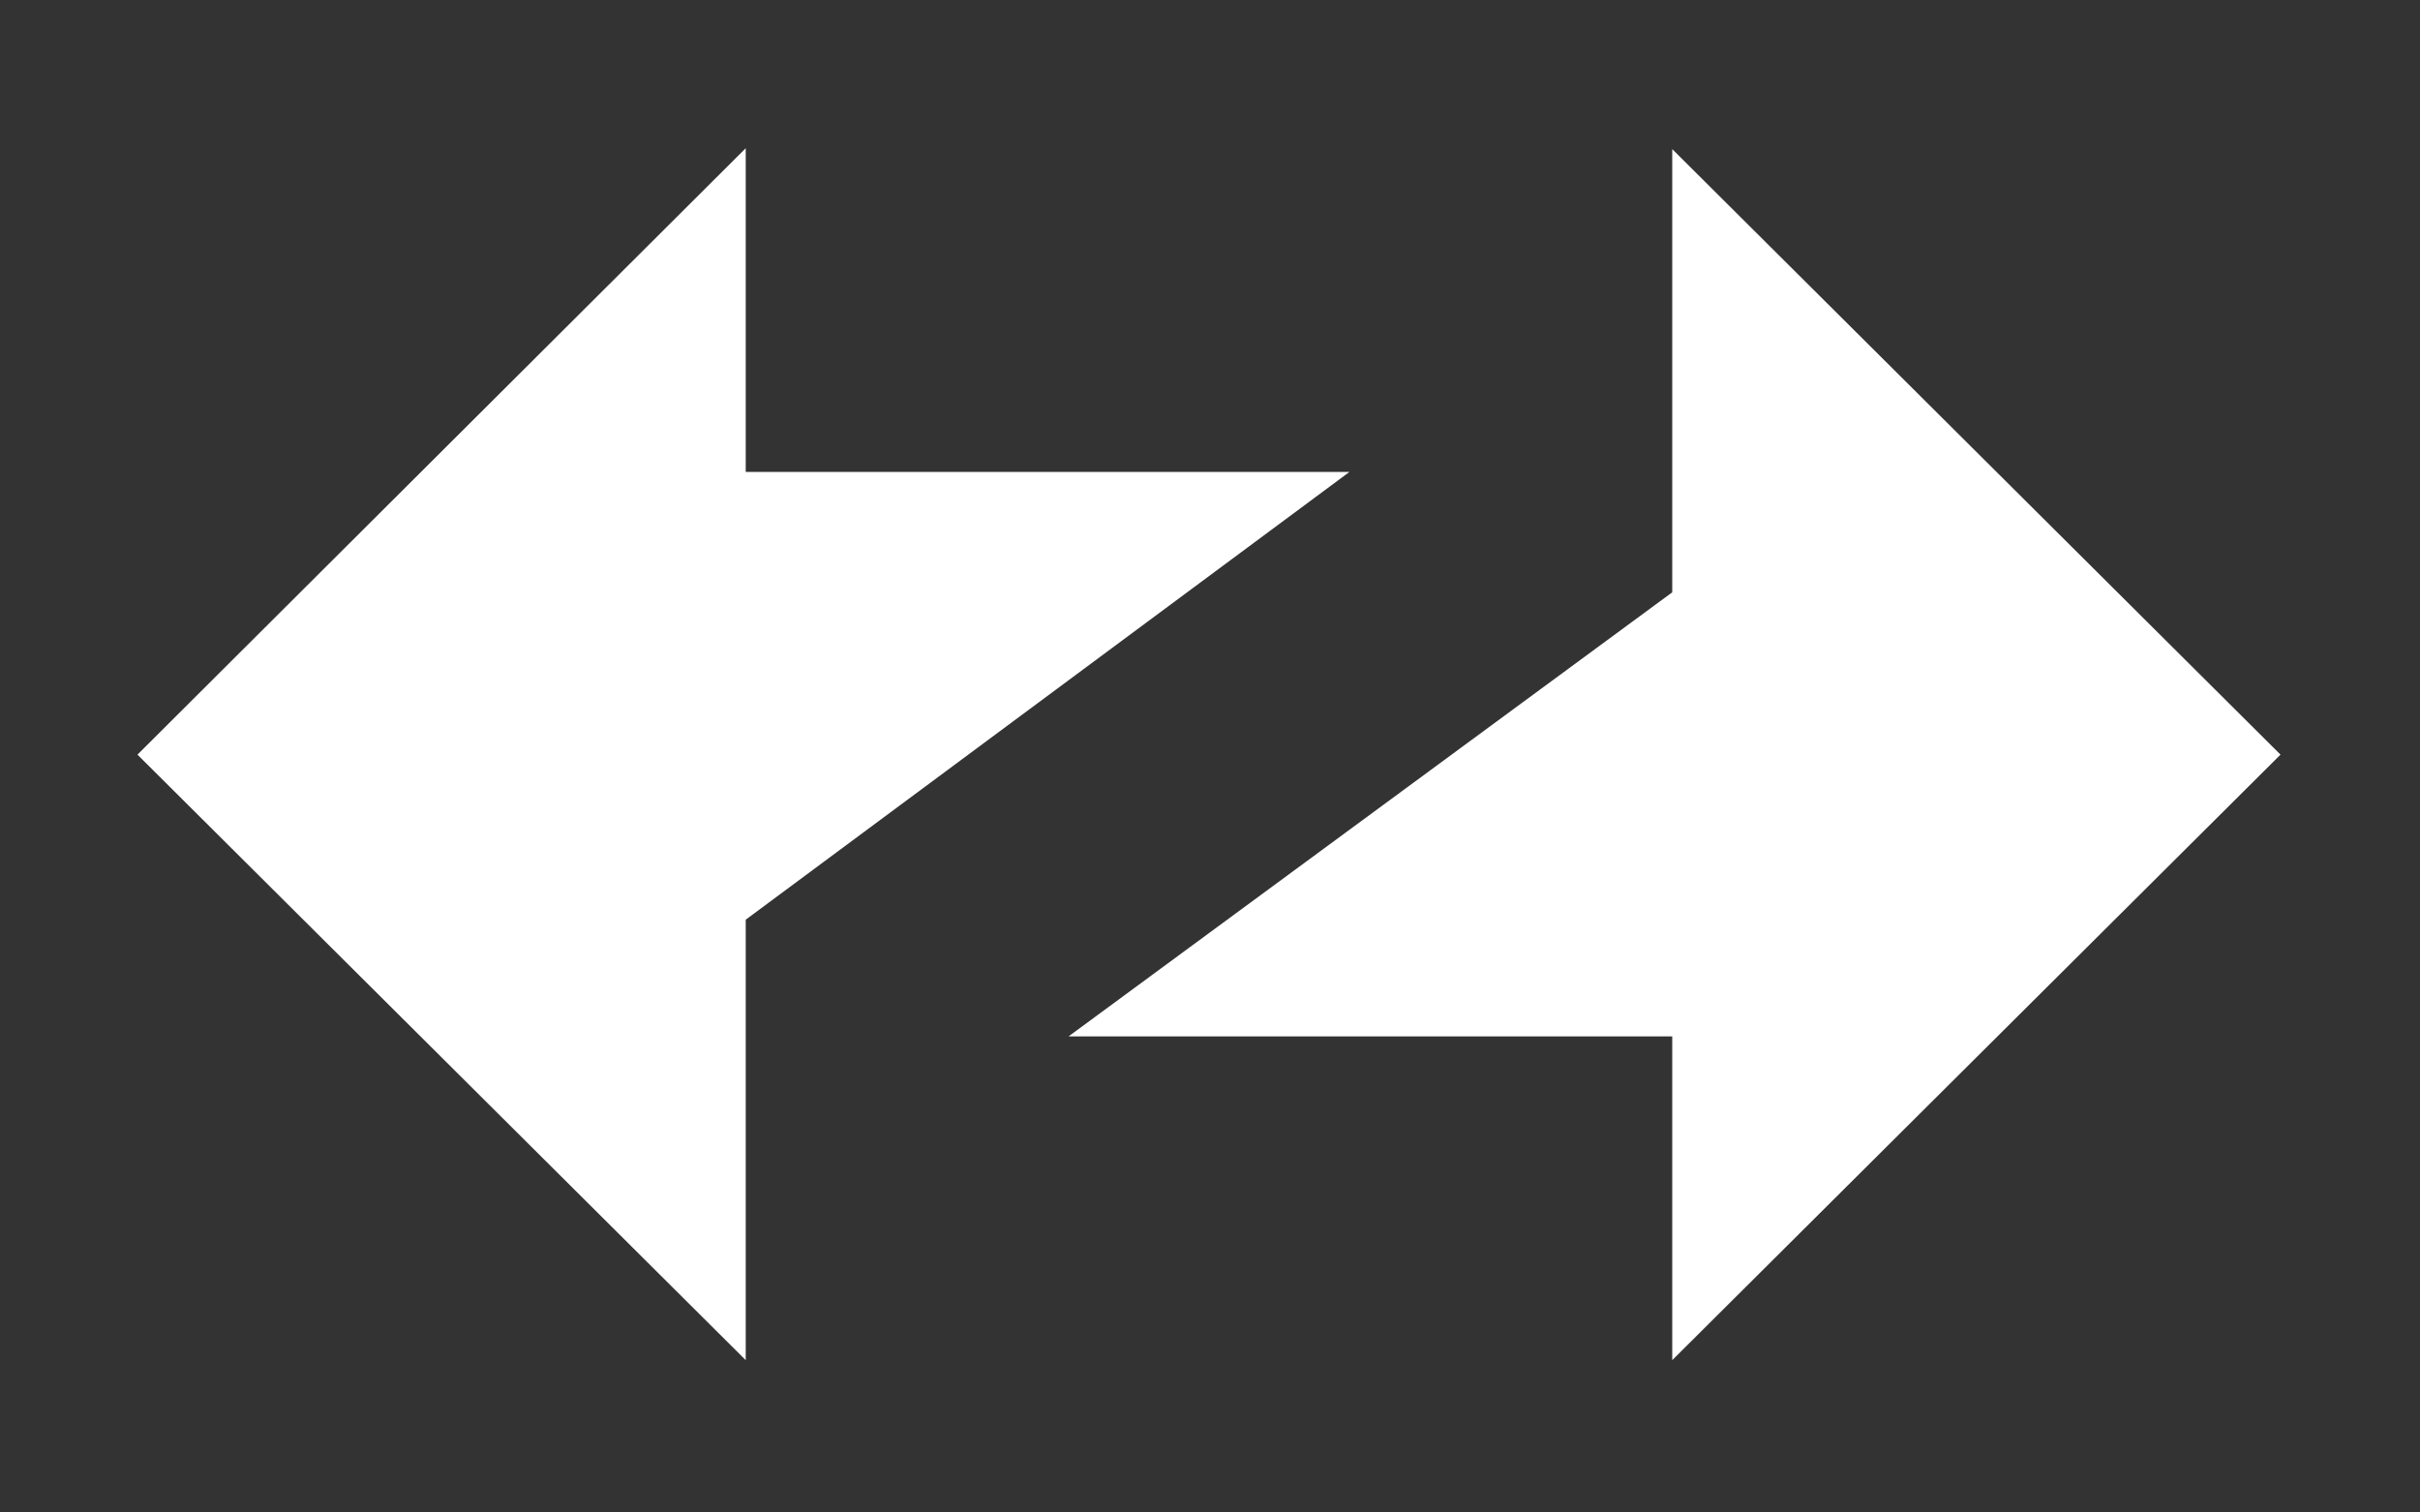 <?xml version="1.0" encoding="UTF-8" standalone="no"?><!DOCTYPE svg PUBLIC "-//W3C//DTD SVG 1.1//EN" "http://www.w3.org/Graphics/SVG/1.1/DTD/svg11.dtd"><svg width="100%" height="100%" viewBox="0 0 440 275" version="1.1" xmlns="http://www.w3.org/2000/svg" xmlns:xlink="http://www.w3.org/1999/xlink" xml:space="preserve" xmlns:serif="http://www.serif.com/" style="fill-rule:evenodd;clip-rule:evenodd;stroke-linejoin:round;stroke-miterlimit:2;"><rect x="0" y="0" width="440" height="275" fill="#333333" stroke="none"/><rect id="Artboard1" x="0" y="0" width="439.631" height="274.249" style="fill:none;"/><g><path d="M414.636,137.208L304.044,27.113L304.044,107.694L194.282,188.441L304.044,188.441L304.044,247.302L414.636,137.208Z" style="fill:#fff;"/><path d="M24.995,137.208L135.587,247.302L135.587,167.218L245.349,85.808L135.587,85.808L135.587,26.948L24.995,137.208Z" style="fill:#fff;"/></g></svg>